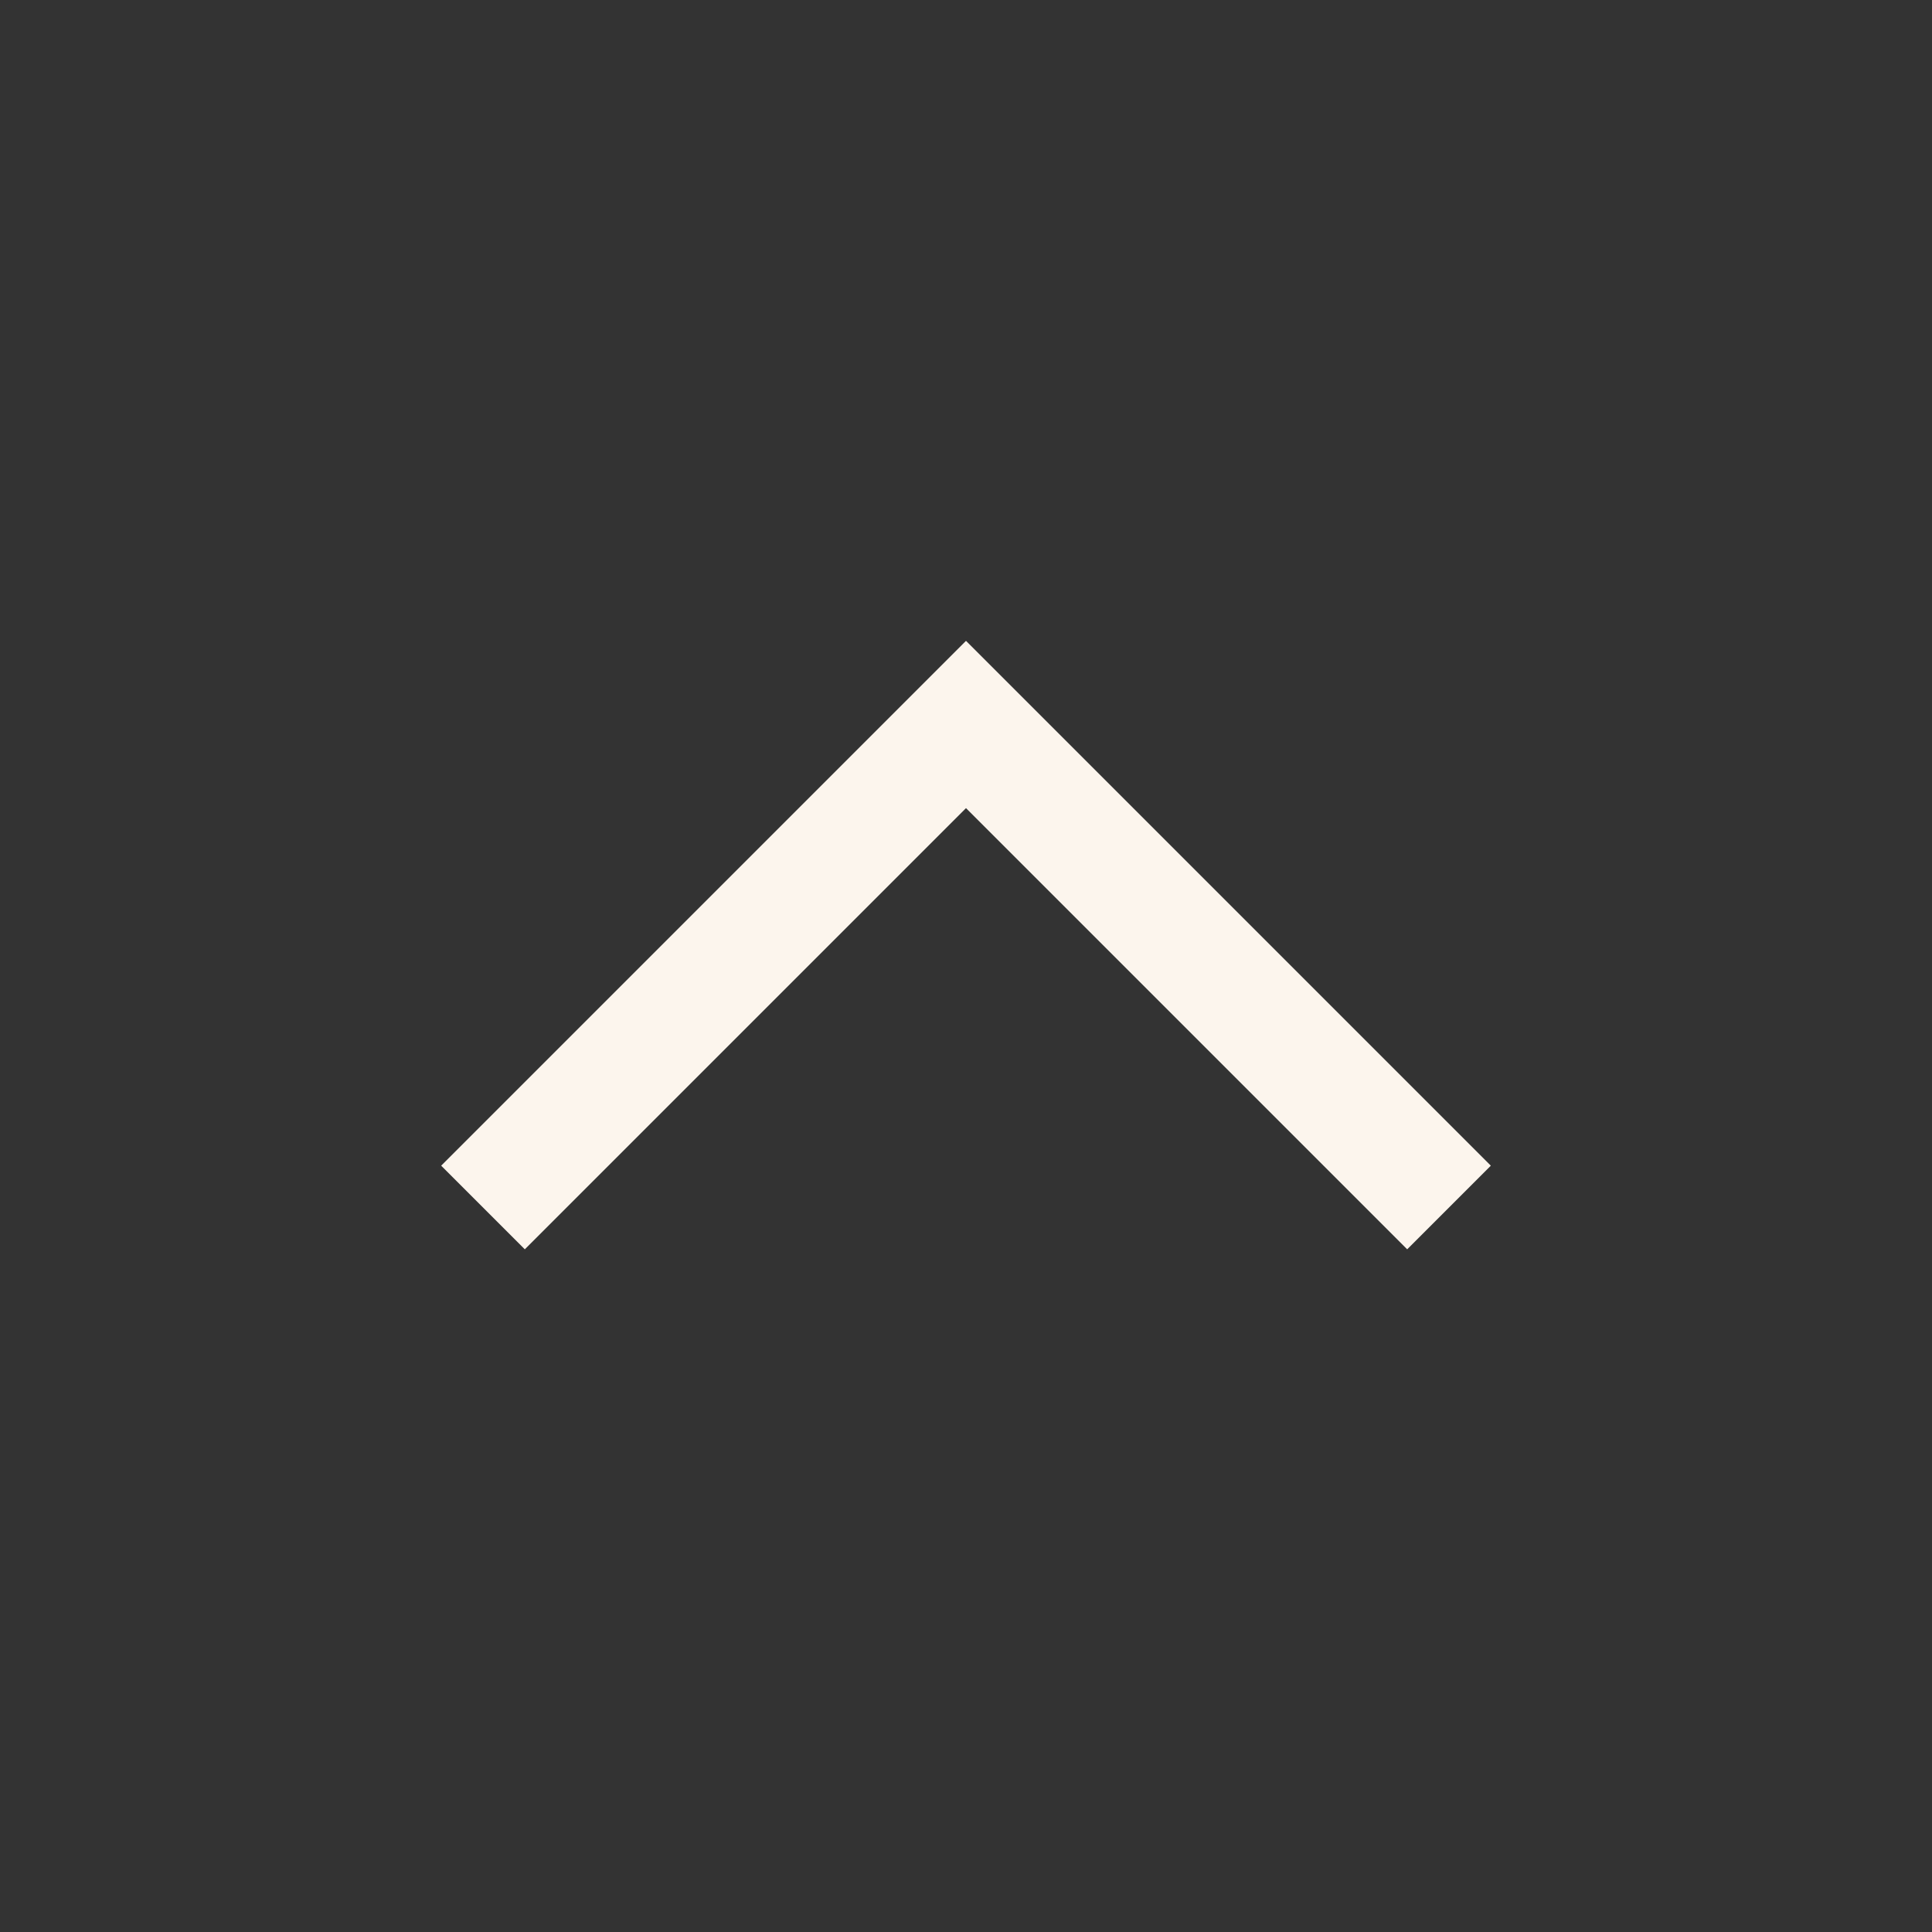 <svg width="49" height="49" viewBox="0 0 49 49" fill="none" xmlns="http://www.w3.org/2000/svg">
<rect x="0" y="0" width="49" height="49" fill="#333333" stroke="none"/>
<path d="M12.25 30.625L24.5 18.375L36.75 30.625" stroke="#FCF5ED" stroke-width="3"/>
</svg>
